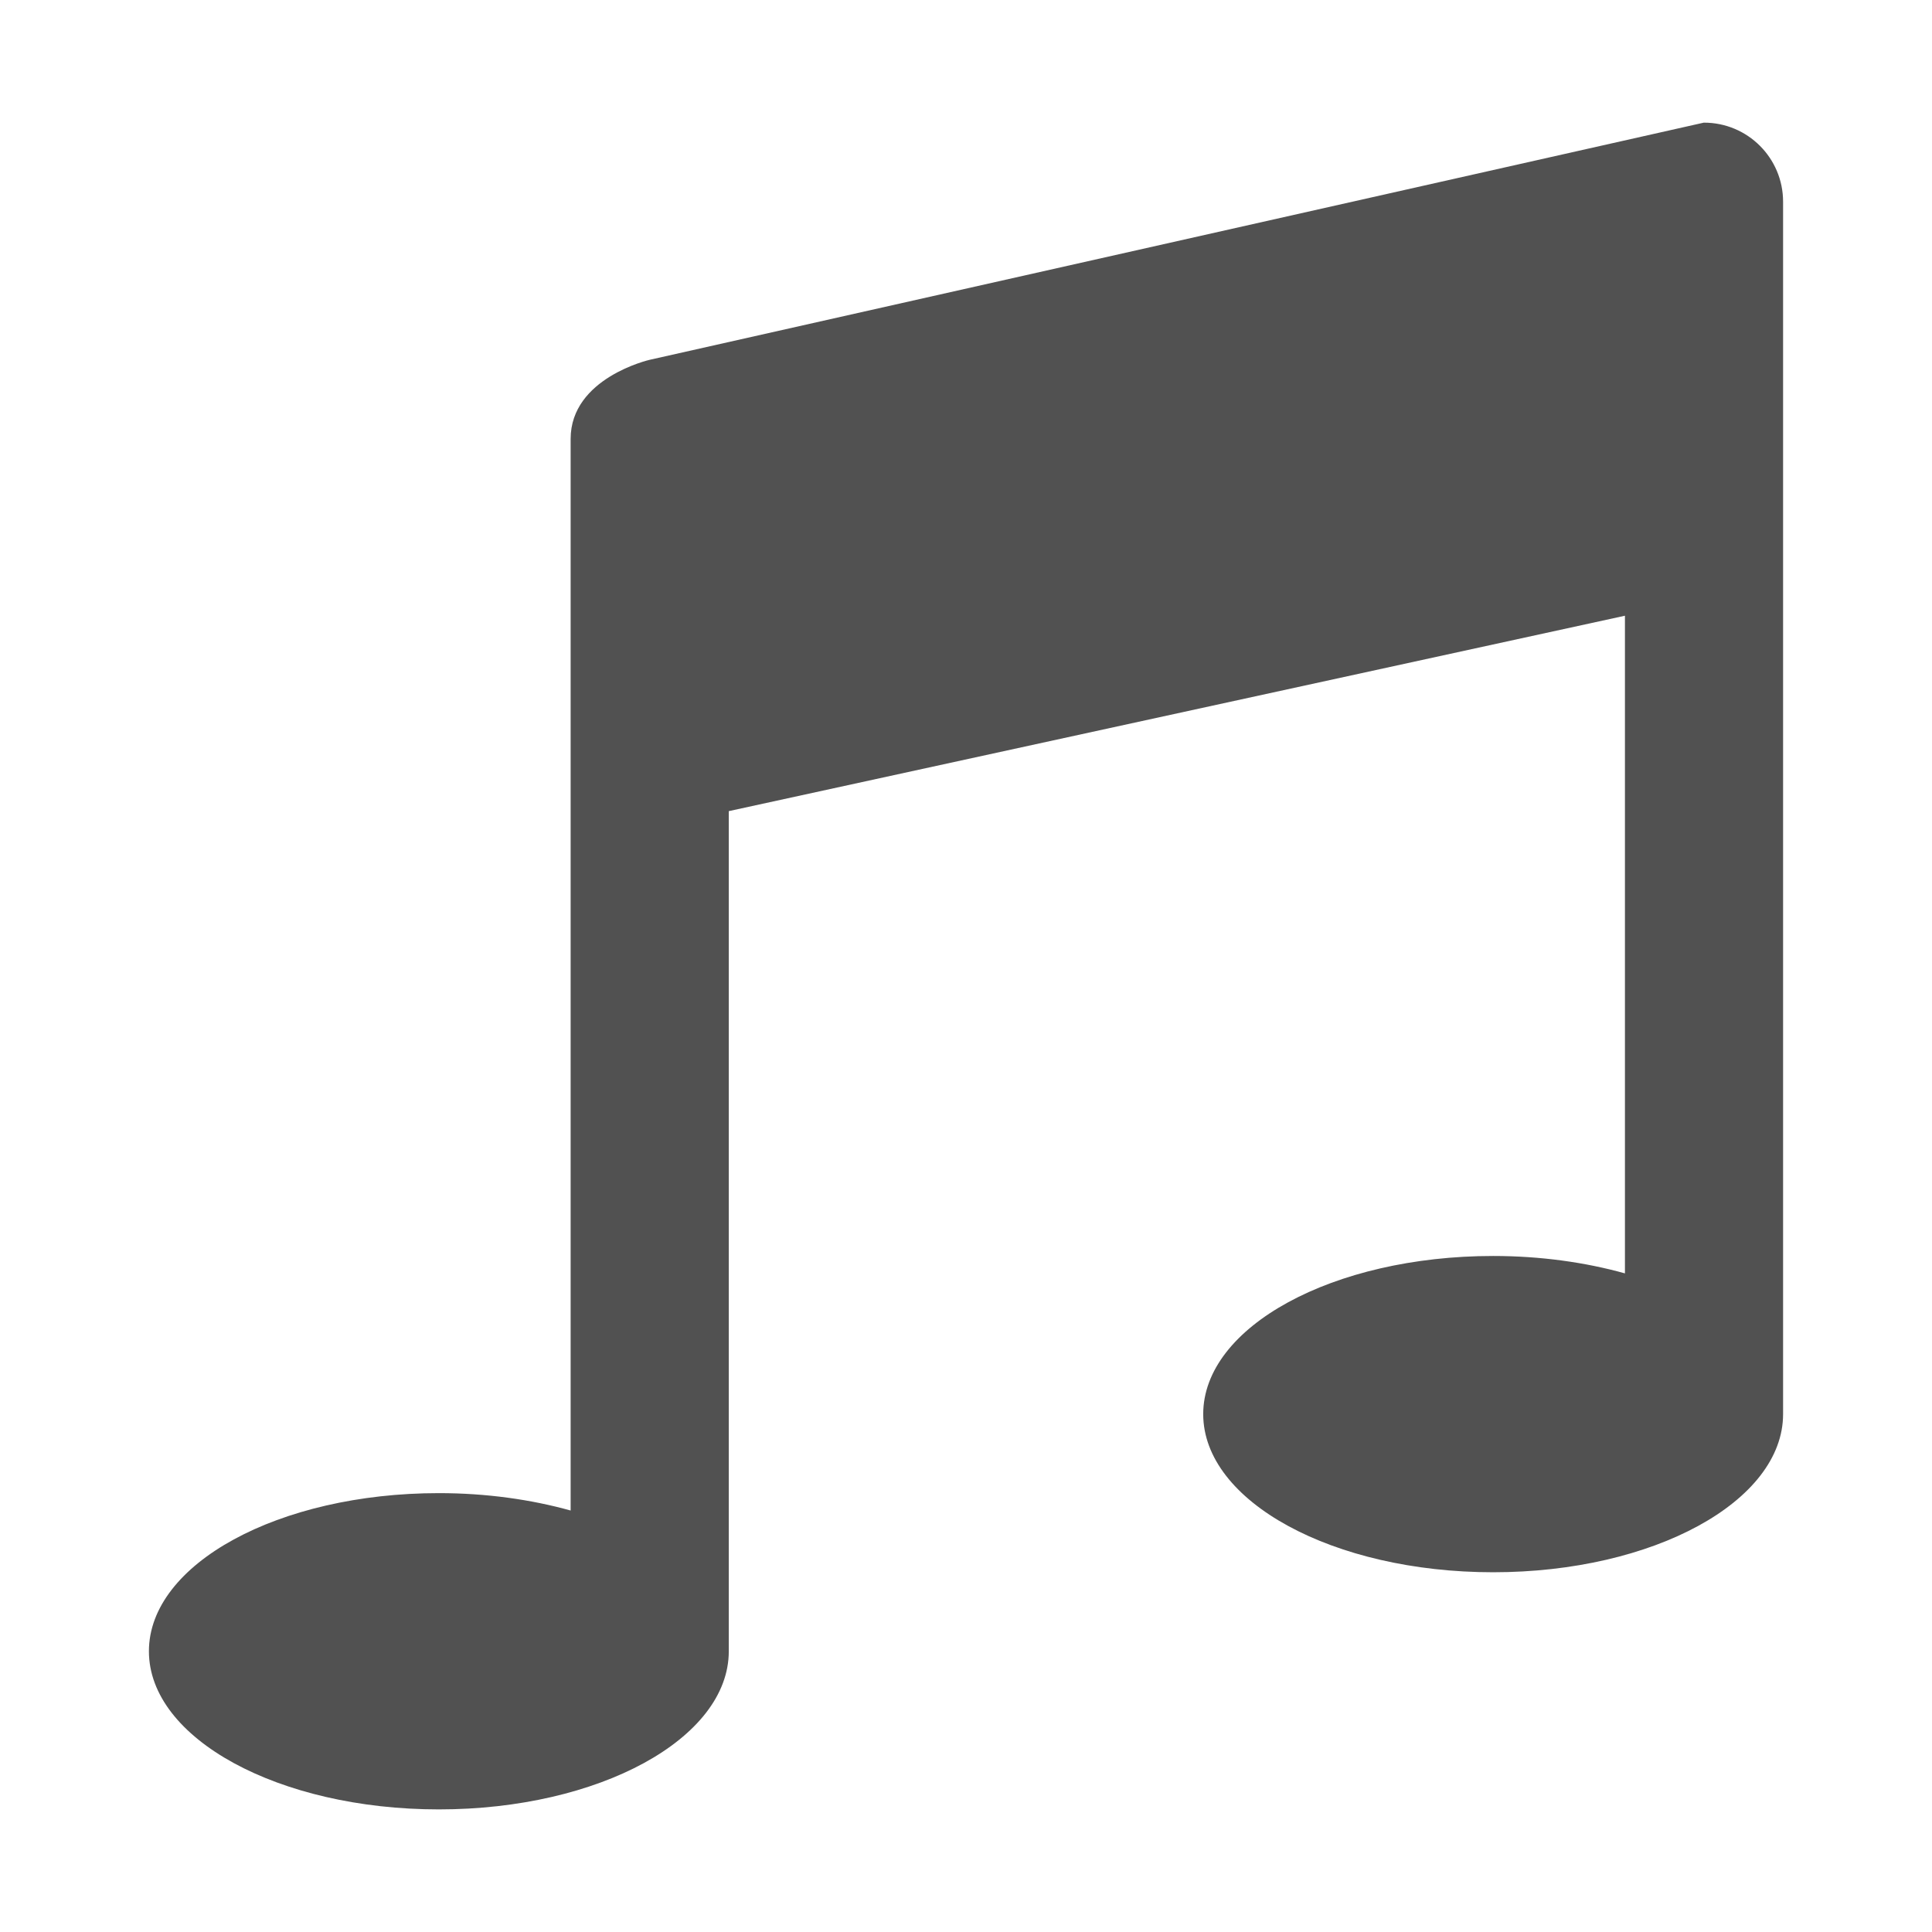<?xml version="1.0" standalone="no"?><!DOCTYPE svg PUBLIC "-//W3C//DTD SVG 1.1//EN" "http://www.w3.org/Graphics/SVG/1.1/DTD/svg11.dtd"><svg t="1495279801124" class="icon" style="" viewBox="0 0 1024 1024" version="1.1" xmlns="http://www.w3.org/2000/svg" p-id="1005" xmlns:xlink="http://www.w3.org/1999/xlink" width="32" height="32"><defs><style type="text/css"></style></defs><path d="M903.159 64.979l-558.802 125.723c0 0-41.908 9.53-41.908 41.913L302.448 800.607c-20.954-5.836-44.675-9.217-69.85-9.217-84.884 0-153.671 37.52-153.671 83.813 0 46.297 68.787 83.817 153.671 83.817 84.883 0 153.672-37.52 153.672-83.817L386.271 429.917l474.98-103.57 0 348.566c-20.955-5.84-44.675-9.221-69.85-9.221-84.882 0-153.672 37.52-153.672 83.817 0 46.293 68.79 83.818 153.672 83.818s153.67-37.525 153.67-83.818L945.071 106.915c0-23.162-18.776-41.907-41.911-41.907L903.16 64.979zM903.159 64.979" p-id="1006" fill="#515151"></path></svg>